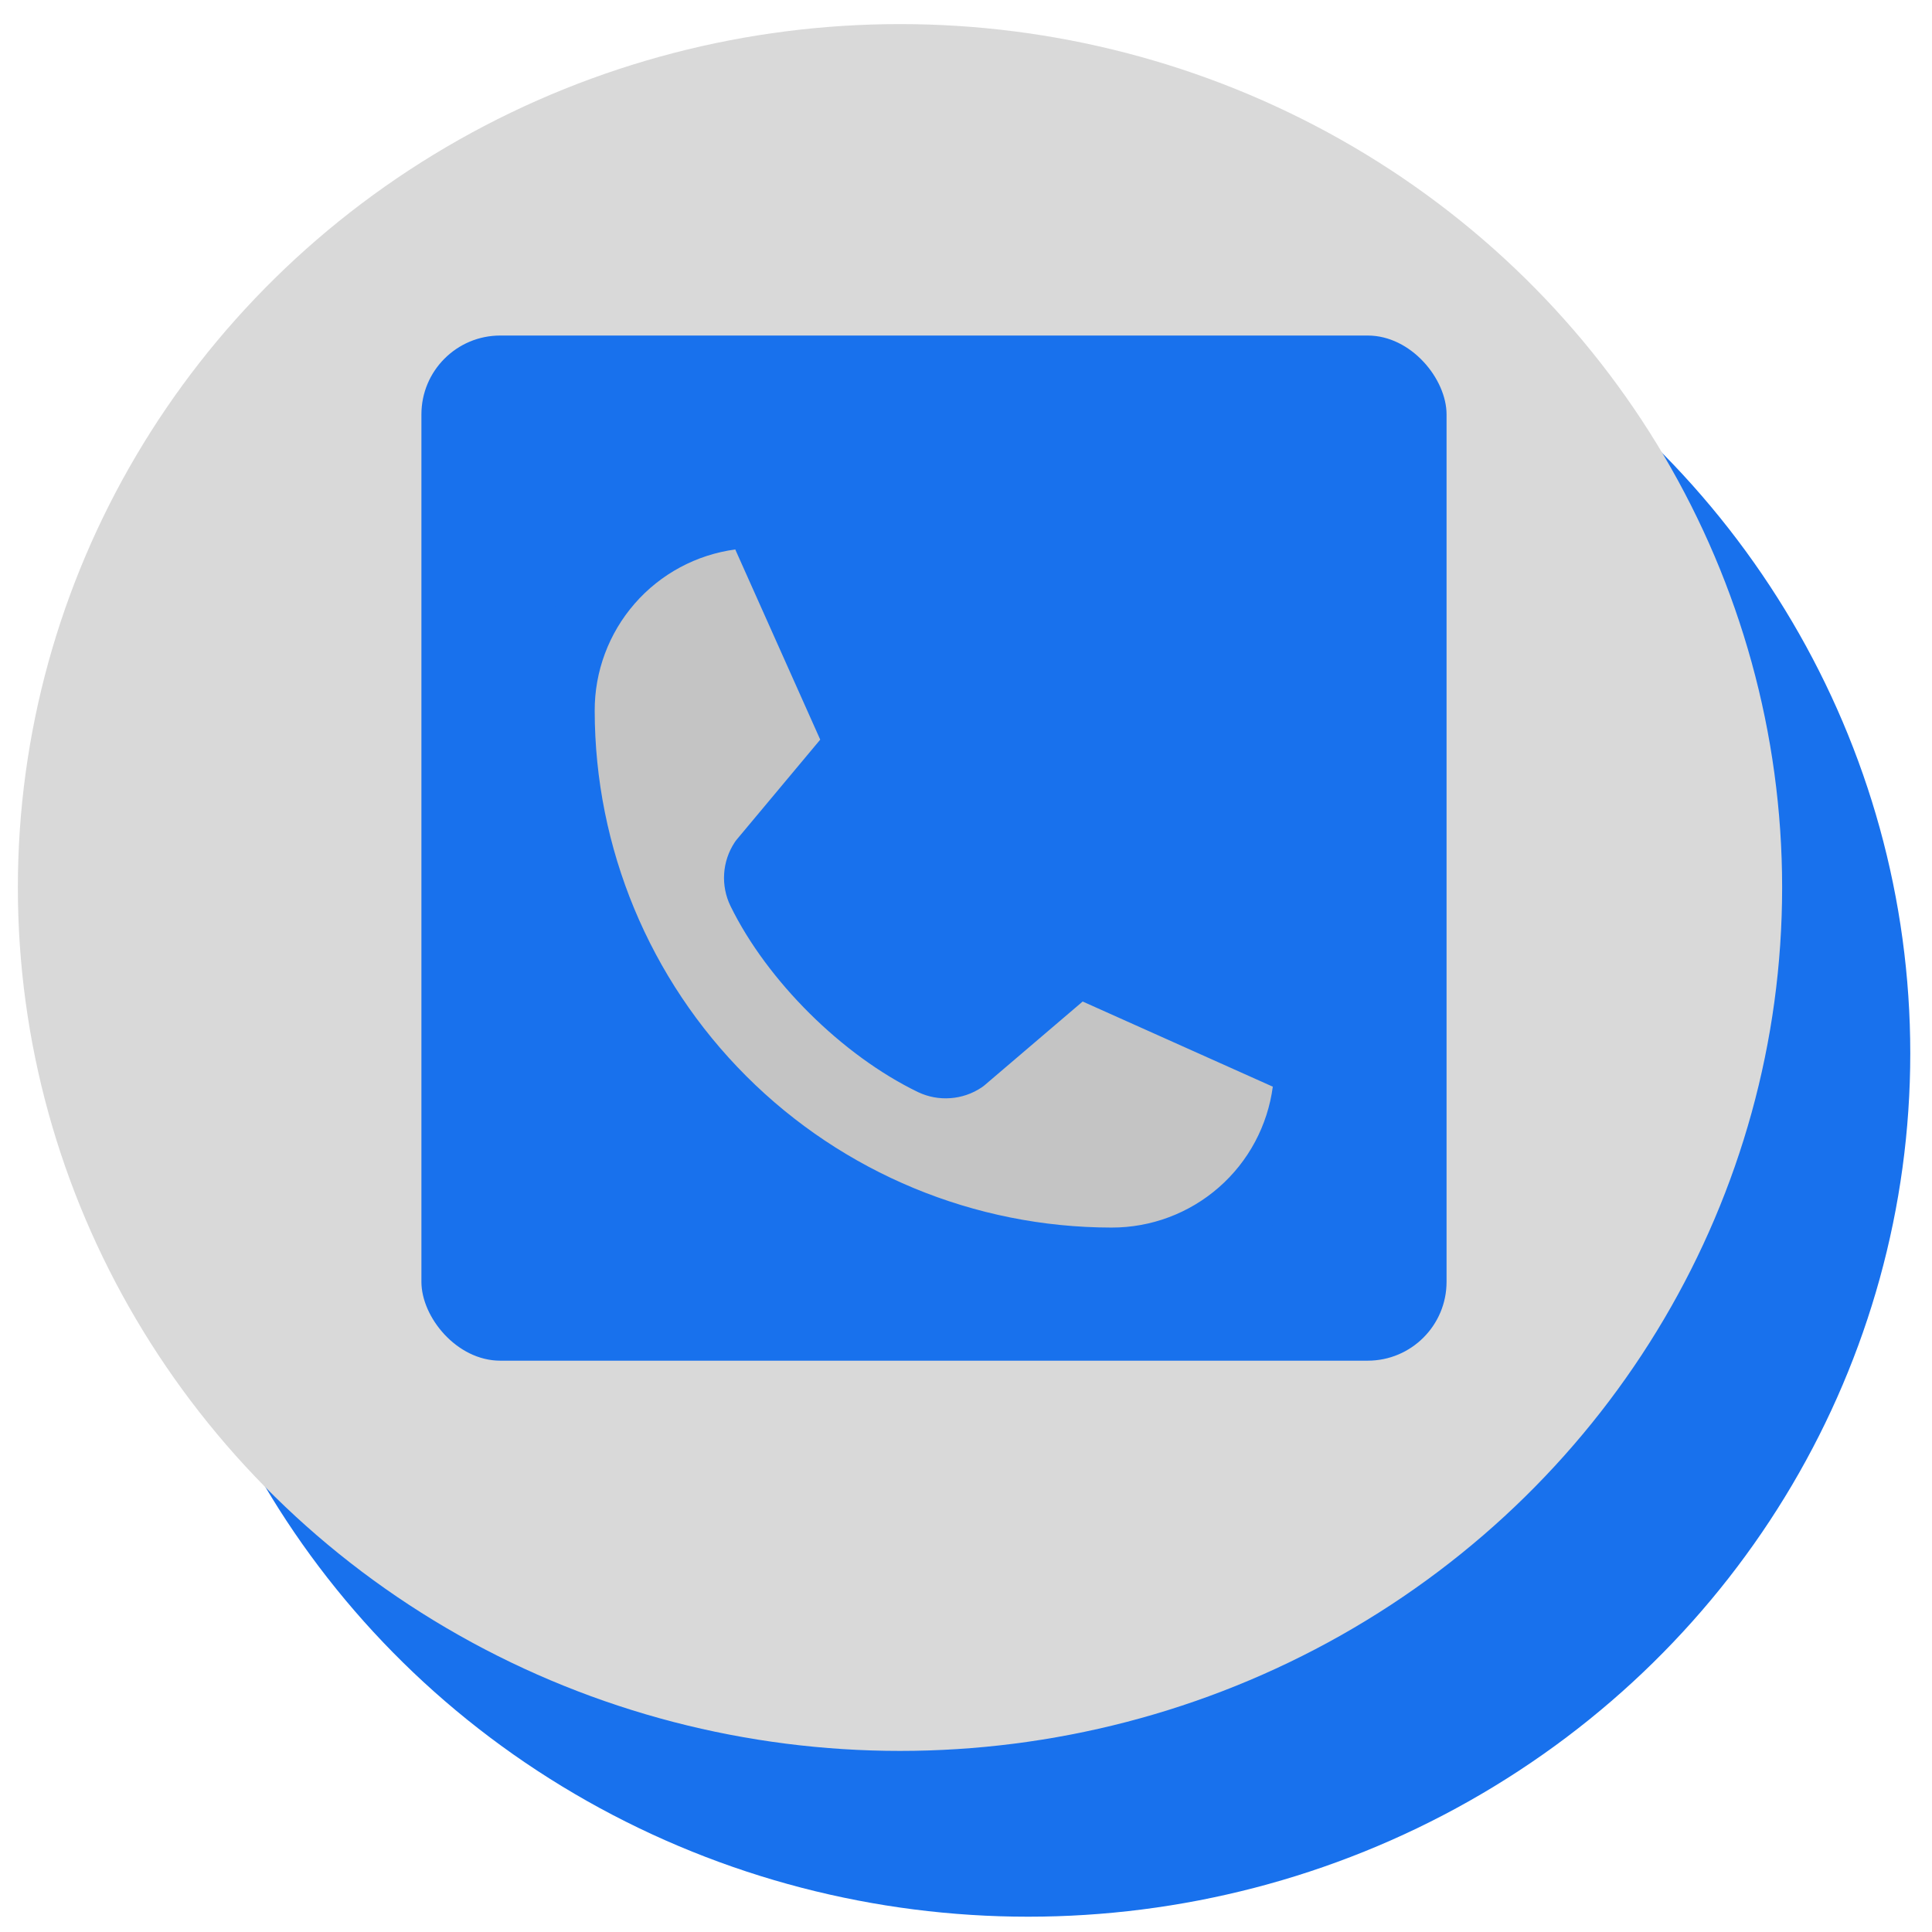 <svg width="49" height="49" viewBox="0 0 49 49" fill="none" xmlns="http://www.w3.org/2000/svg">
<ellipse cx="26.076" cy="26.714" rx="22.373" ry="21.898" fill="#1871ED"/>
<ellipse cx="22.826" cy="22.509" rx="22.373" ry="21.898" fill="#D9D9D9"/>
<rect x="10.688" y="8.51" width="26" height="26" rx="2" fill="#1871ED"/>
<path d="M33.097 27.662C32.938 28.851 32.352 29.941 31.45 30.731C30.547 31.52 29.388 31.955 28.189 31.954C24.496 31.954 20.955 30.487 18.344 27.876C15.732 25.265 14.266 21.723 14.266 18.031C14.265 16.832 14.699 15.673 15.489 14.77C16.278 13.867 17.369 13.282 18.557 13.123C18.733 13.102 18.911 13.139 19.064 13.227C19.217 13.316 19.337 13.452 19.407 13.614L21.57 18.446C21.623 18.571 21.645 18.706 21.633 18.84C21.621 18.975 21.576 19.104 21.503 19.217L19.315 21.819C19.237 21.936 19.191 22.071 19.182 22.211C19.172 22.351 19.199 22.492 19.259 22.618C20.106 24.352 21.898 26.122 23.636 26.96C23.763 27.02 23.904 27.047 24.045 27.036C24.185 27.026 24.321 26.979 24.438 26.9L26.997 24.719C27.11 24.644 27.241 24.598 27.377 24.585C27.512 24.573 27.649 24.595 27.774 24.648L32.602 26.812C32.766 26.881 32.902 27.001 32.991 27.154C33.081 27.308 33.117 27.486 33.097 27.662Z" fill="#C4C4C4"/>
<path d="M32.935 26.062L28.112 23.901L28.098 23.895C27.848 23.788 27.575 23.745 27.304 23.77C27.032 23.795 26.772 23.887 26.545 24.038C26.519 24.056 26.493 24.075 26.468 24.096L23.977 26.22C22.398 25.453 20.768 23.835 20.002 22.277L22.129 19.748C22.149 19.722 22.169 19.696 22.187 19.669C22.335 19.443 22.425 19.184 22.448 18.915C22.472 18.646 22.429 18.375 22.322 18.127V18.115L20.155 13.284C20.015 12.959 19.773 12.689 19.466 12.514C19.16 12.338 18.804 12.266 18.453 12.309C17.066 12.492 15.793 13.173 14.871 14.226C13.95 15.278 13.443 16.631 13.445 18.03C13.445 26.158 20.059 32.772 28.187 32.772C29.587 32.774 30.939 32.267 31.992 31.346C33.044 30.424 33.726 29.151 33.908 27.764C33.951 27.413 33.88 27.058 33.704 26.751C33.529 26.445 33.259 26.203 32.935 26.062ZM28.187 31.134C24.713 31.13 21.382 29.748 18.926 27.292C16.469 24.835 15.087 21.504 15.083 18.03C15.079 17.03 15.44 16.063 16.097 15.309C16.753 14.556 17.662 14.067 18.653 13.935C18.653 13.939 18.653 13.943 18.653 13.947L20.803 18.759L18.687 21.291C18.666 21.316 18.646 21.343 18.629 21.37C18.474 21.607 18.384 21.879 18.366 22.16C18.348 22.442 18.403 22.723 18.526 22.977C19.454 24.875 21.365 26.772 23.283 27.698C23.538 27.82 23.822 27.873 24.104 27.852C24.387 27.832 24.659 27.739 24.895 27.581C24.921 27.564 24.947 27.544 24.971 27.524L27.459 25.401L32.271 27.556H32.282C32.151 28.548 31.664 29.459 30.91 30.117C30.156 30.776 29.188 31.137 28.187 31.134Z" fill="#1871ED"/>
</svg>
